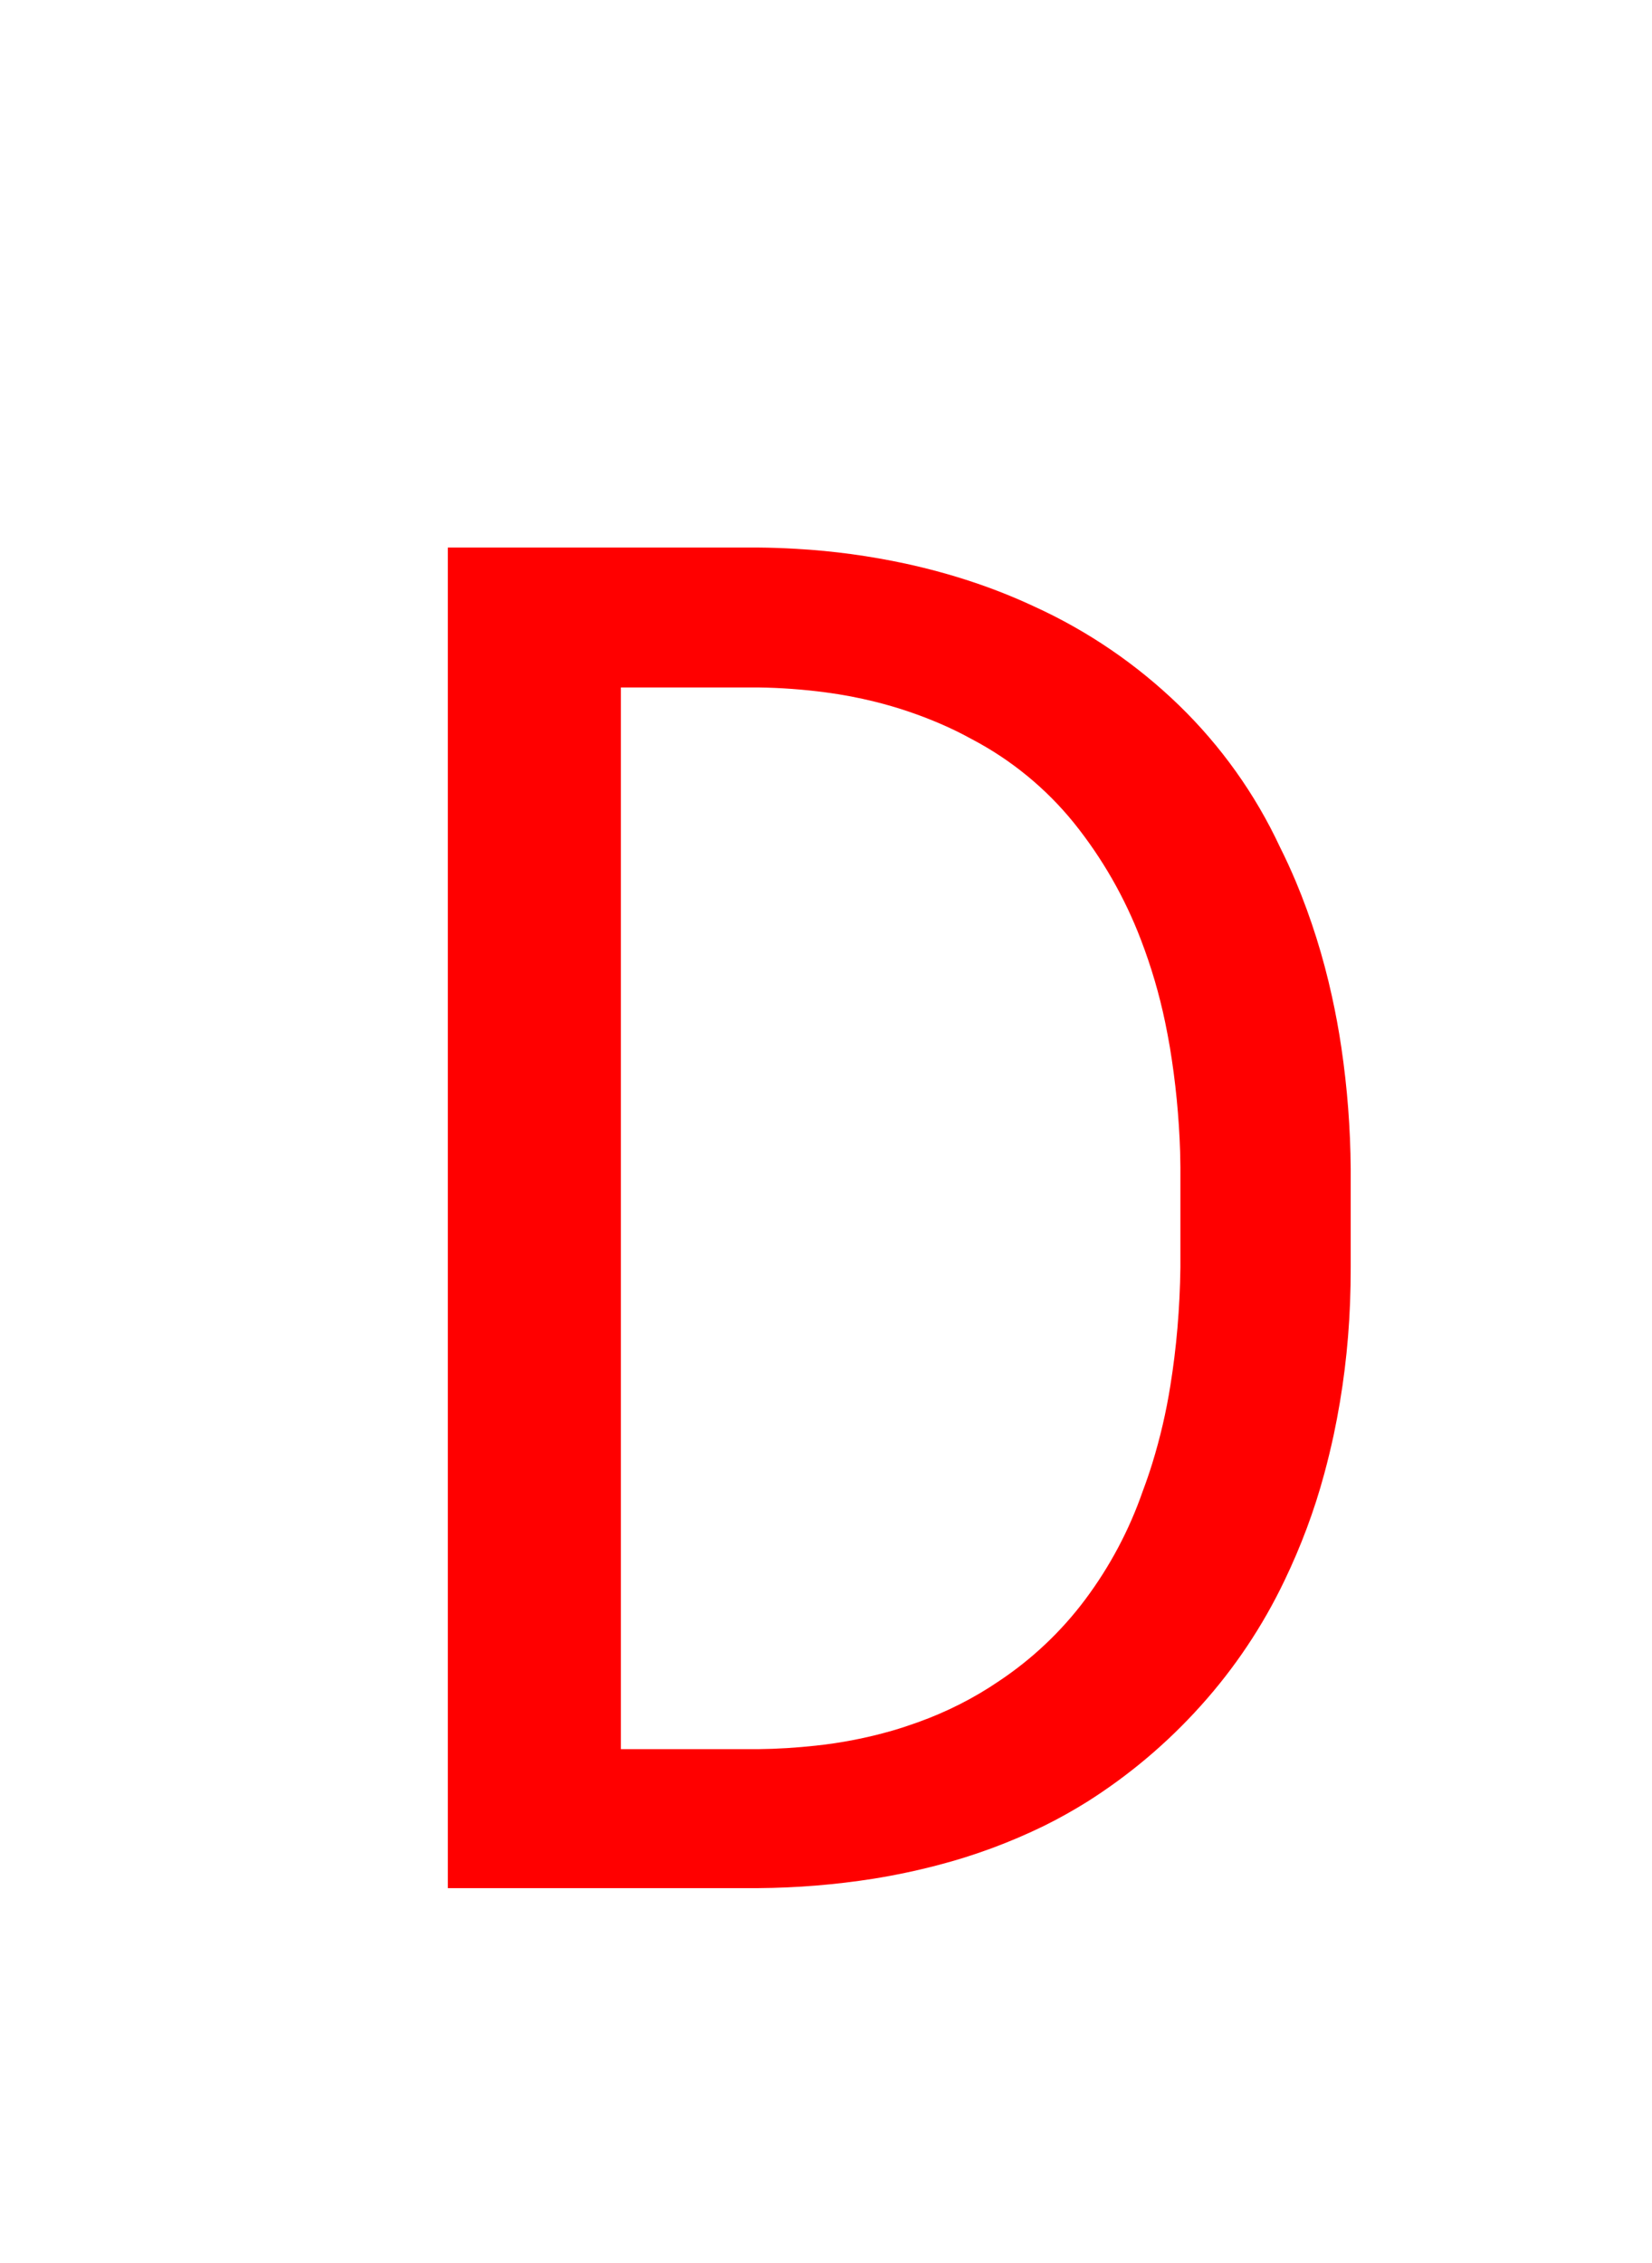 <svg version="1.1" xmlns="http://www.w3.org/2000/svg" xmlns:xlink="http://www.w3.org/1999/xlink" width="17.529" height="24" viewBox="0,0,17.529,24"><g transform="translate(-235.257,-159.992)"><g data-paper-data="{&quot;isPaintingLayer&quot;:true}" stroke-width="0" stroke-linejoin="miter" stroke-miterlimit="10" stroke-dasharray="" stroke-dashoffset="0" style="mix-blend-mode: normal"><path d="M243.3,165.799c0.136,0.001 0.273,0.006 0.409,0.014c0.39,0.022 0.777,0.075 1.158,0.157c0.492,0.107 0.946,0.259 1.363,0.454c0.569,0.259 1.089,0.614 1.538,1.049c0.444,0.431 0.807,0.939 1.069,1.5c0.061,0.121 0.117,0.244 0.17,0.369c0.164,0.392 0.291,0.798 0.382,1.213c0.04,0.181 0.074,0.364 0.101,0.548c0.063,0.426 0.096,0.856 0.099,1.287v1.045c0,0.126 -0.002,0.251 -0.007,0.377c-0.018,0.471 -0.076,0.94 -0.174,1.401c-0.03,0.138 -0.063,0.275 -0.1,0.411c-0.105,0.39 -0.247,0.768 -0.422,1.132c-0.231,0.483 -0.53,0.93 -0.889,1.328c-0.352,0.392 -0.756,0.733 -1.201,1.015c-0.149,0.093 -0.302,0.179 -0.46,0.257c-0.361,0.176 -0.738,0.316 -1.127,0.417c-0.225,0.059 -0.453,0.107 -0.683,0.144c-0.406,0.064 -0.815,0.097 -1.226,0.1h-3.291v-14.218zM243.3,178.543c0.204,-0.002 0.408,-0.015 0.611,-0.037c0.274,-0.029 0.545,-0.082 0.81,-0.158c0.094,-0.027 0.186,-0.058 0.278,-0.091c0.304,-0.109 0.593,-0.255 0.86,-0.437c0.351,-0.234 0.66,-0.526 0.913,-0.864c0.261,-0.349 0.467,-0.736 0.61,-1.148c0.037,-0.098 0.071,-0.197 0.102,-0.297c0.083,-0.269 0.147,-0.543 0.191,-0.821c0.065,-0.4 0.101,-0.818 0.107,-1.255v-1.064c-0.001,-0.055 -0.002,-0.11 -0.003,-0.165c-0.012,-0.372 -0.048,-0.742 -0.109,-1.109c-0.015,-0.088 -0.032,-0.176 -0.05,-0.264c-0.062,-0.298 -0.148,-0.59 -0.257,-0.874c-0.17,-0.446 -0.409,-0.863 -0.708,-1.236c-0.298,-0.369 -0.669,-0.673 -1.089,-0.893c-0.107,-0.059 -0.217,-0.113 -0.329,-0.161c-0.225,-0.097 -0.459,-0.176 -0.697,-0.235c-0.17,-0.042 -0.342,-0.075 -0.516,-0.098c-0.24,-0.032 -0.482,-0.05 -0.724,-0.053h-1.455v11.26z" fill="#ff0000" fill-rule="evenodd" stroke="#ff0000" stroke-linecap="round"/><path d="M235.257,183.992v-24h17.529v24z" fill="none" fill-rule="nonzero" stroke="#000000" stroke-linecap="butt"/></g></g></svg>